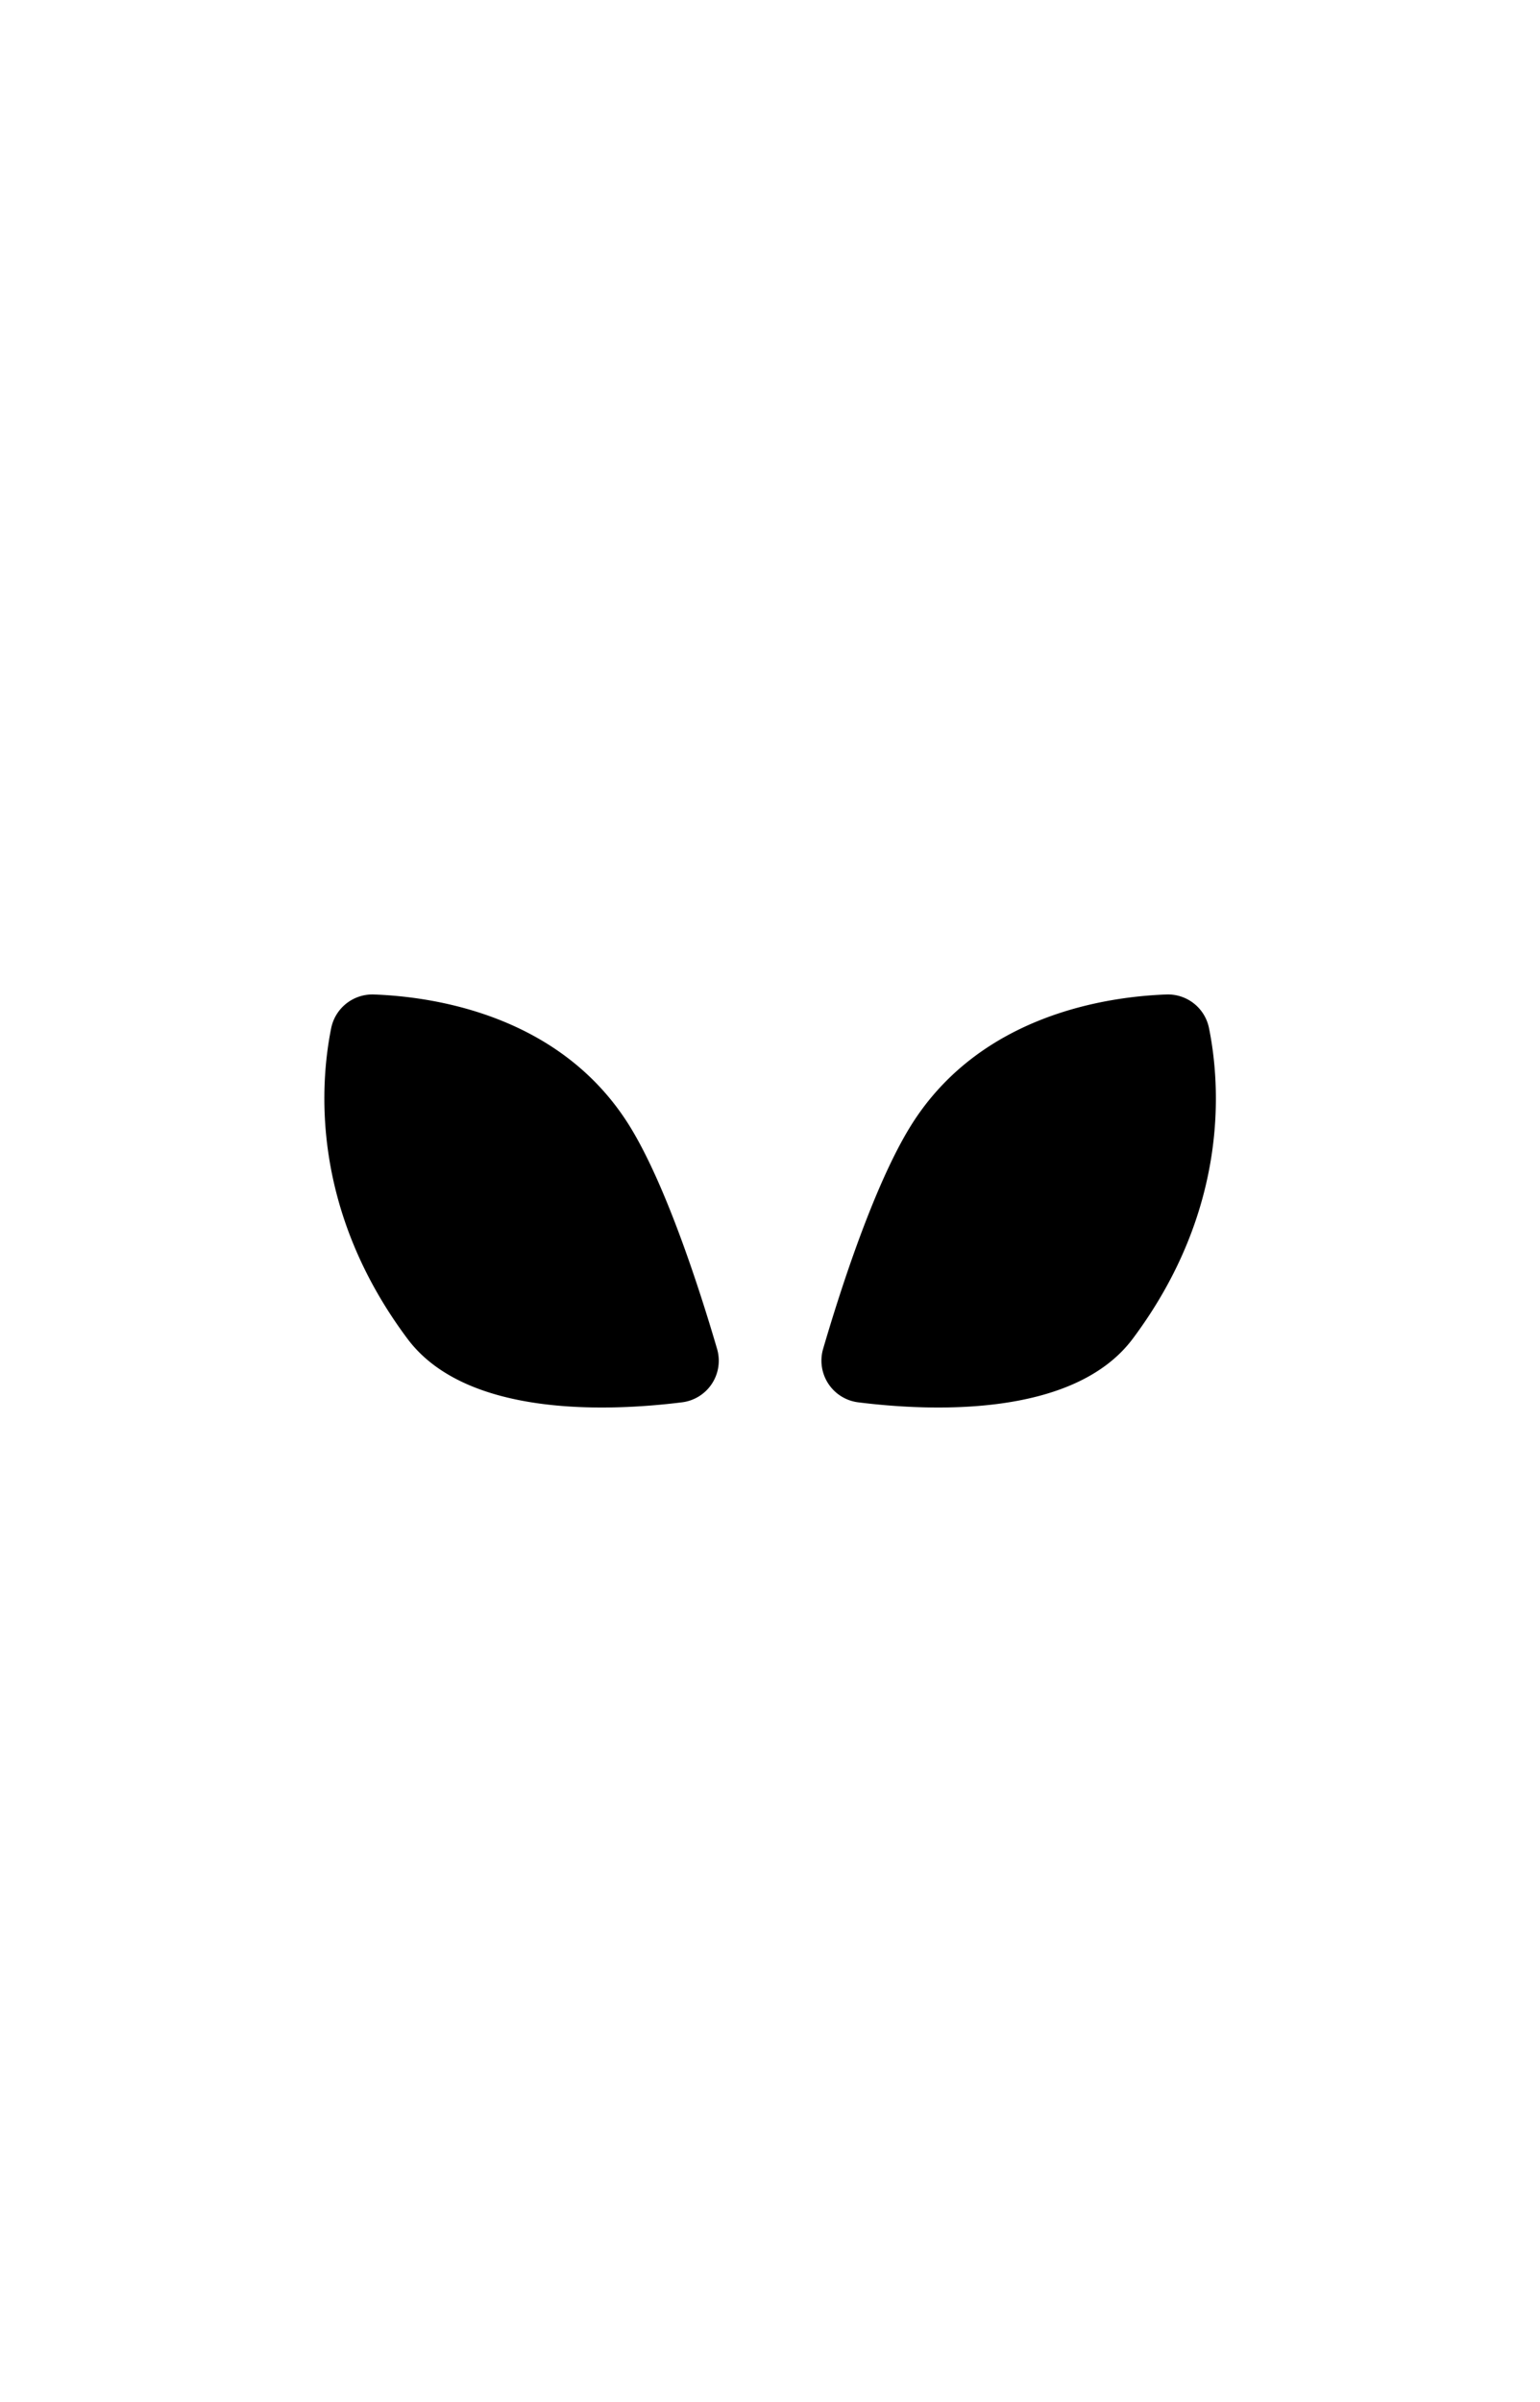 <svg id="Capa_1" data-name="Capa 1" xmlns="http://www.w3.org/2000/svg" viewBox="0 0 167.24 260.79"><defs><style>.cls-1{stroke:#000;stroke-linecap:round;stroke-linejoin:round;}</style></defs><path class="cls-1" d="M74,151.74a4.05,4.05,0,0,0,3.39-5.17c-1.83-6.26-5.47-17.61-9.4-24-7.4-12-21.15-13.88-27.42-14.11a4.07,4.07,0,0,0-4.12,3.28c-1.2,6-2.2,19.36,8.18,33.27C50.86,153.4,66.23,152.71,74,151.74Z"/><path class="cls-1" d="M93.26,151.74a4.06,4.06,0,0,1-3.39-5.17c1.83-6.26,5.47-17.61,9.41-24,7.4-12,21.15-13.88,27.41-14.11a4.05,4.05,0,0,1,4.12,3.28c1.21,6,2.21,19.36-8.18,33.27C116.38,153.4,101,152.71,93.26,151.74Z"/></svg>